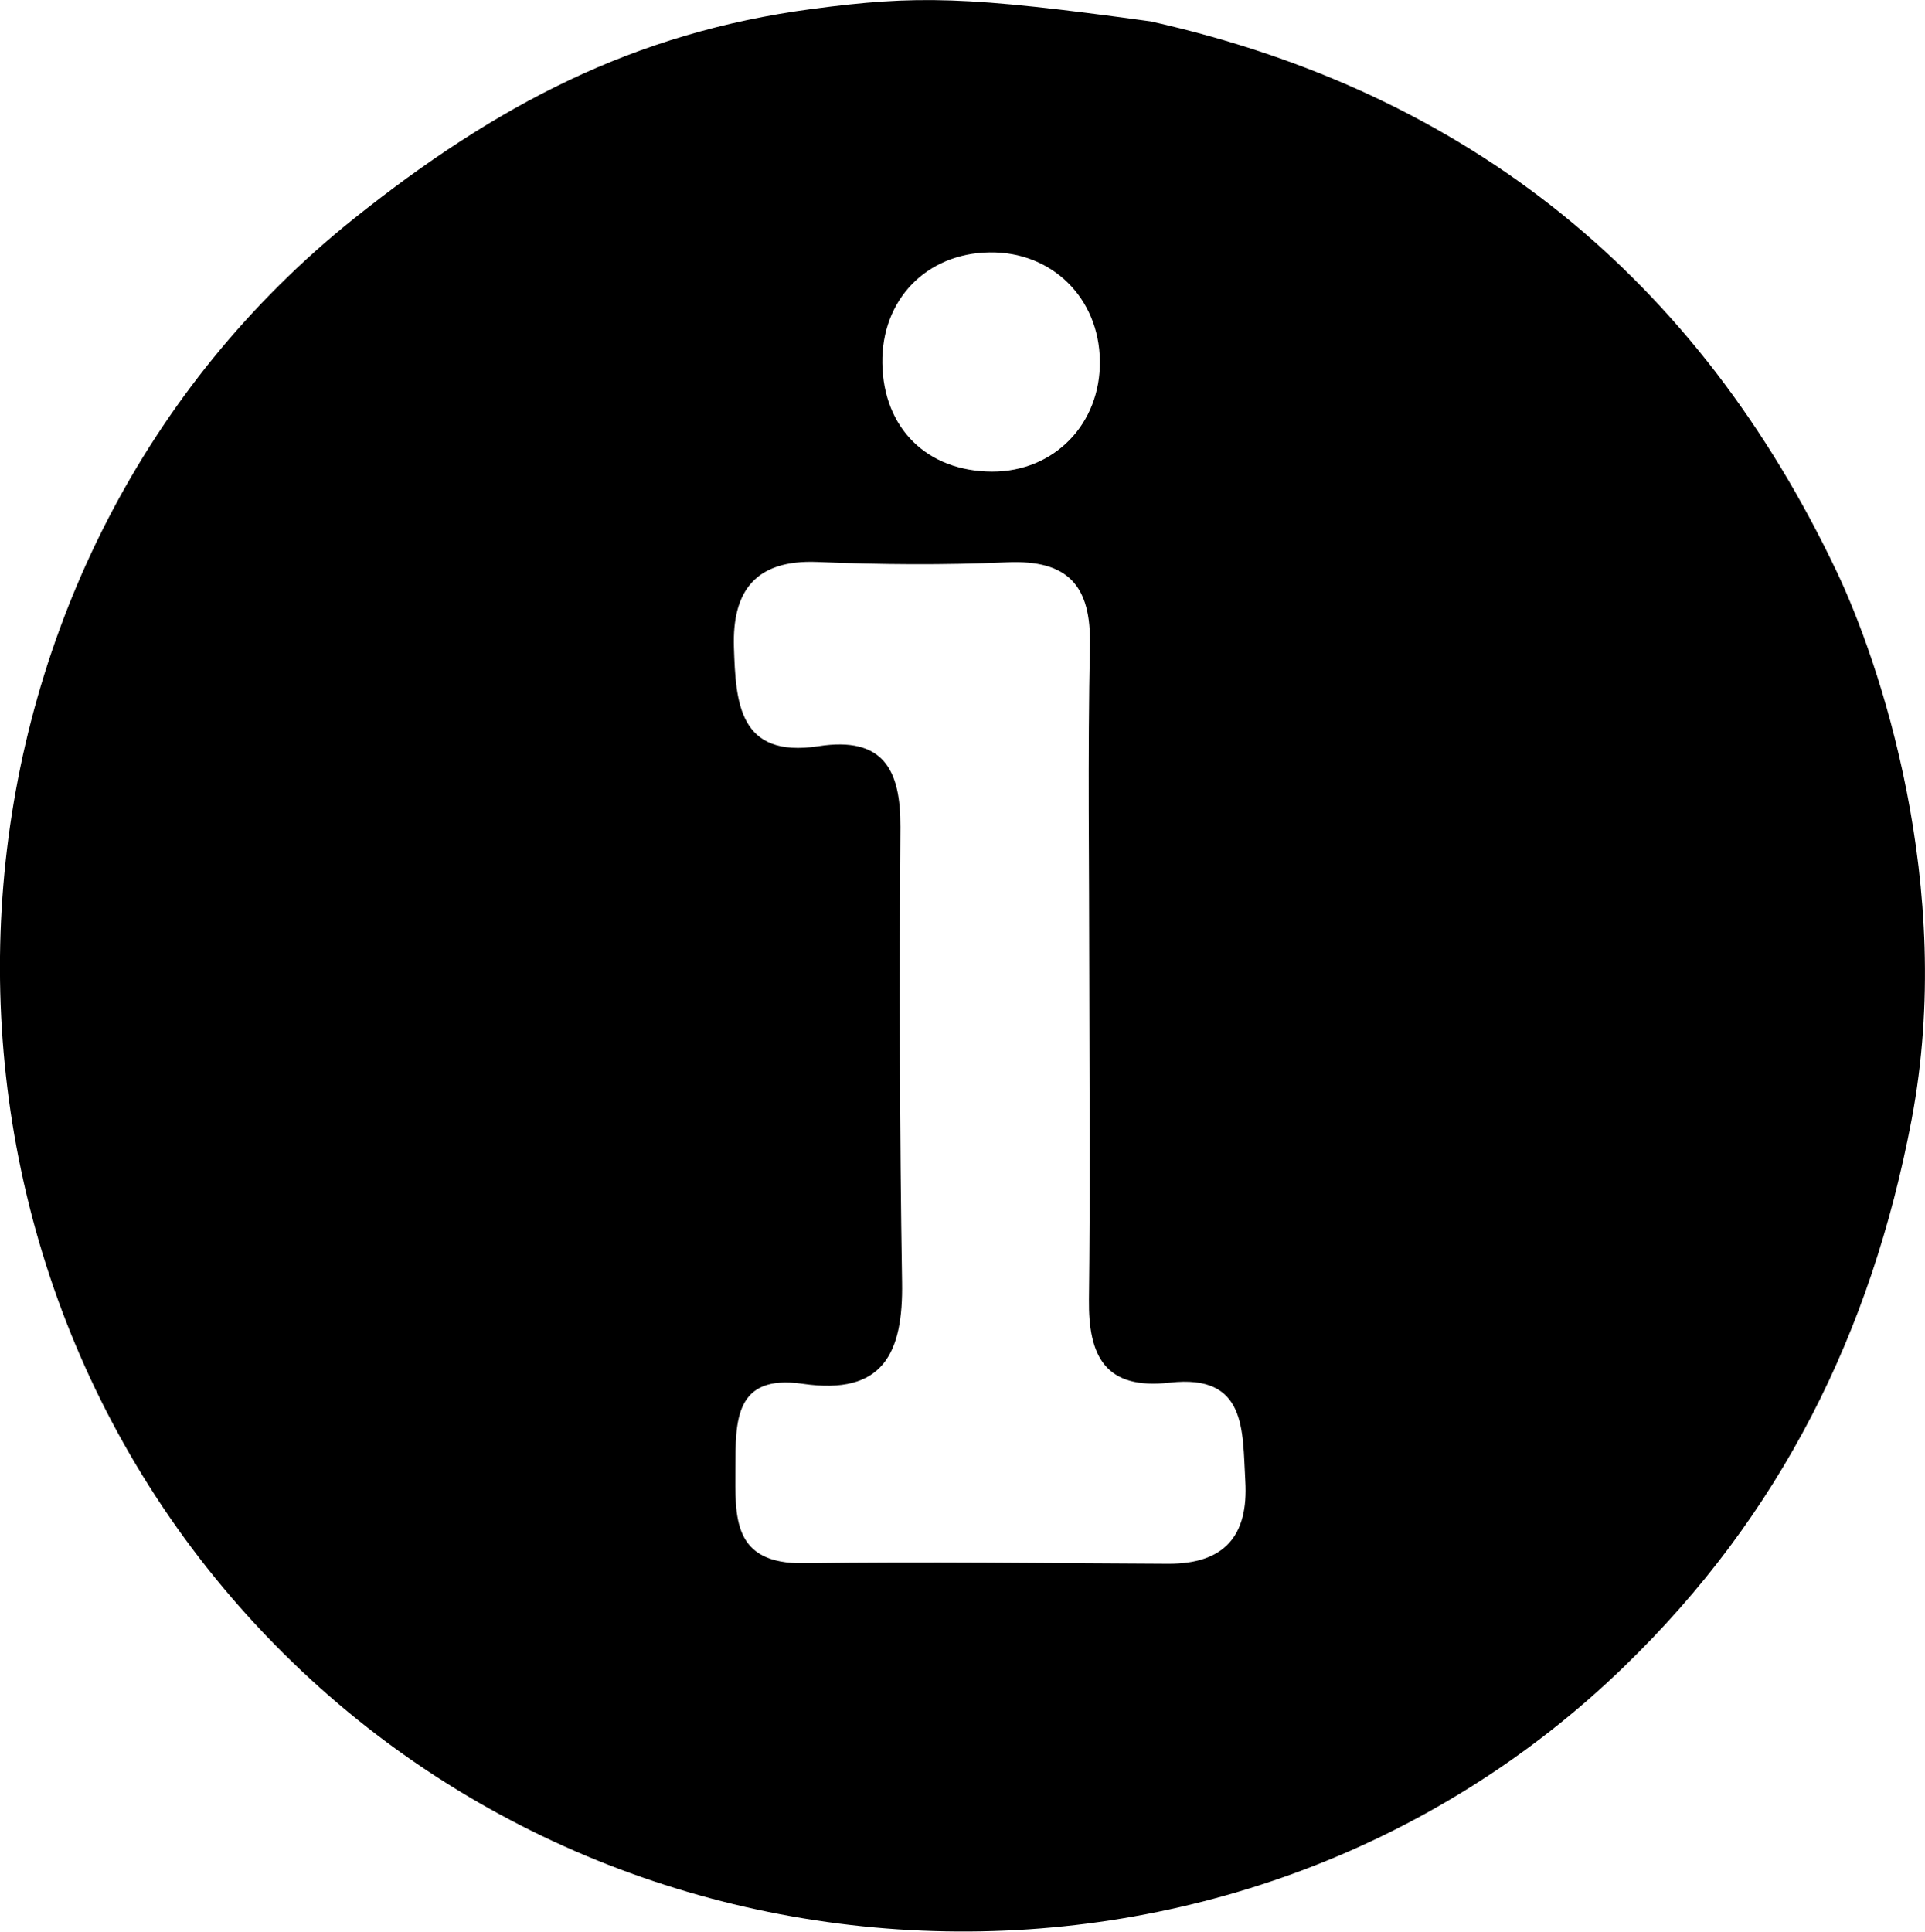 <?xml version="1.0" encoding="utf-8"?>
<!-- Generator: Adobe Illustrator 28.3.0, SVG Export Plug-In . SVG Version: 6.00 Build 0)  -->
<svg version="1.1" id="Layer_1" xmlns="http://www.w3.org/2000/svg" xmlns:xlink="http://www.w3.org/1999/xlink" x="0px" y="0px"
	 viewBox="0 0 116.09 116.49" style="enable-background:new 0 0 116.09 116.49;" xml:space="preserve">
<path d="M48.98,0.54c6.28-0.83,9.31-0.78,20.42,0.75c19.23,4.31,33.01,15.56,41.38,33.21c2.51,5.29,7.19,18.87,4.5,33.04
	c-2.44,12.85-7.9,23.82-17.32,32.95c-23.36,22.64-61.8,21.05-83.5-3.58c-21.8-24.74-18.52-63.44,6.9-83.74
	C29.92,6.34,38.19,1.97,48.98,0.54z M65.69,58.9c0-6.66-0.1-13.31,0.04-19.97c0.08-3.61-1.31-5.18-4.99-5.02
	c-3.81,0.17-7.64,0.14-11.45-0.02c-3.73-0.15-5.14,1.75-5.03,5.15c0.11,3.3,0.27,6.7,5.1,5.96c3.9-0.6,4.96,1.4,4.94,4.88
	c-0.06,9.15-0.05,18.3,0.1,27.45c0.07,4.25-1.12,6.83-5.99,6.12c-4.13-0.6-4.05,2.26-4.06,5.08c-0.01,2.96-0.21,5.8,4.15,5.74
	c7.32-0.11,14.64,0,21.96,0.03c3.37,0.01,4.84-1.67,4.64-5c-0.18-3.03,0.11-6.45-4.55-5.92c-3.92,0.45-4.92-1.61-4.88-5.02
	C65.75,71.88,65.7,65.39,65.69,58.9z M66.33,21.76c-0.05-3.8-2.9-6.6-6.66-6.54c-3.82,0.06-6.52,2.86-6.46,6.69
	c0.06,3.92,2.7,6.52,6.62,6.53C63.57,28.45,66.38,25.57,66.33,21.76z"/>
</svg>
